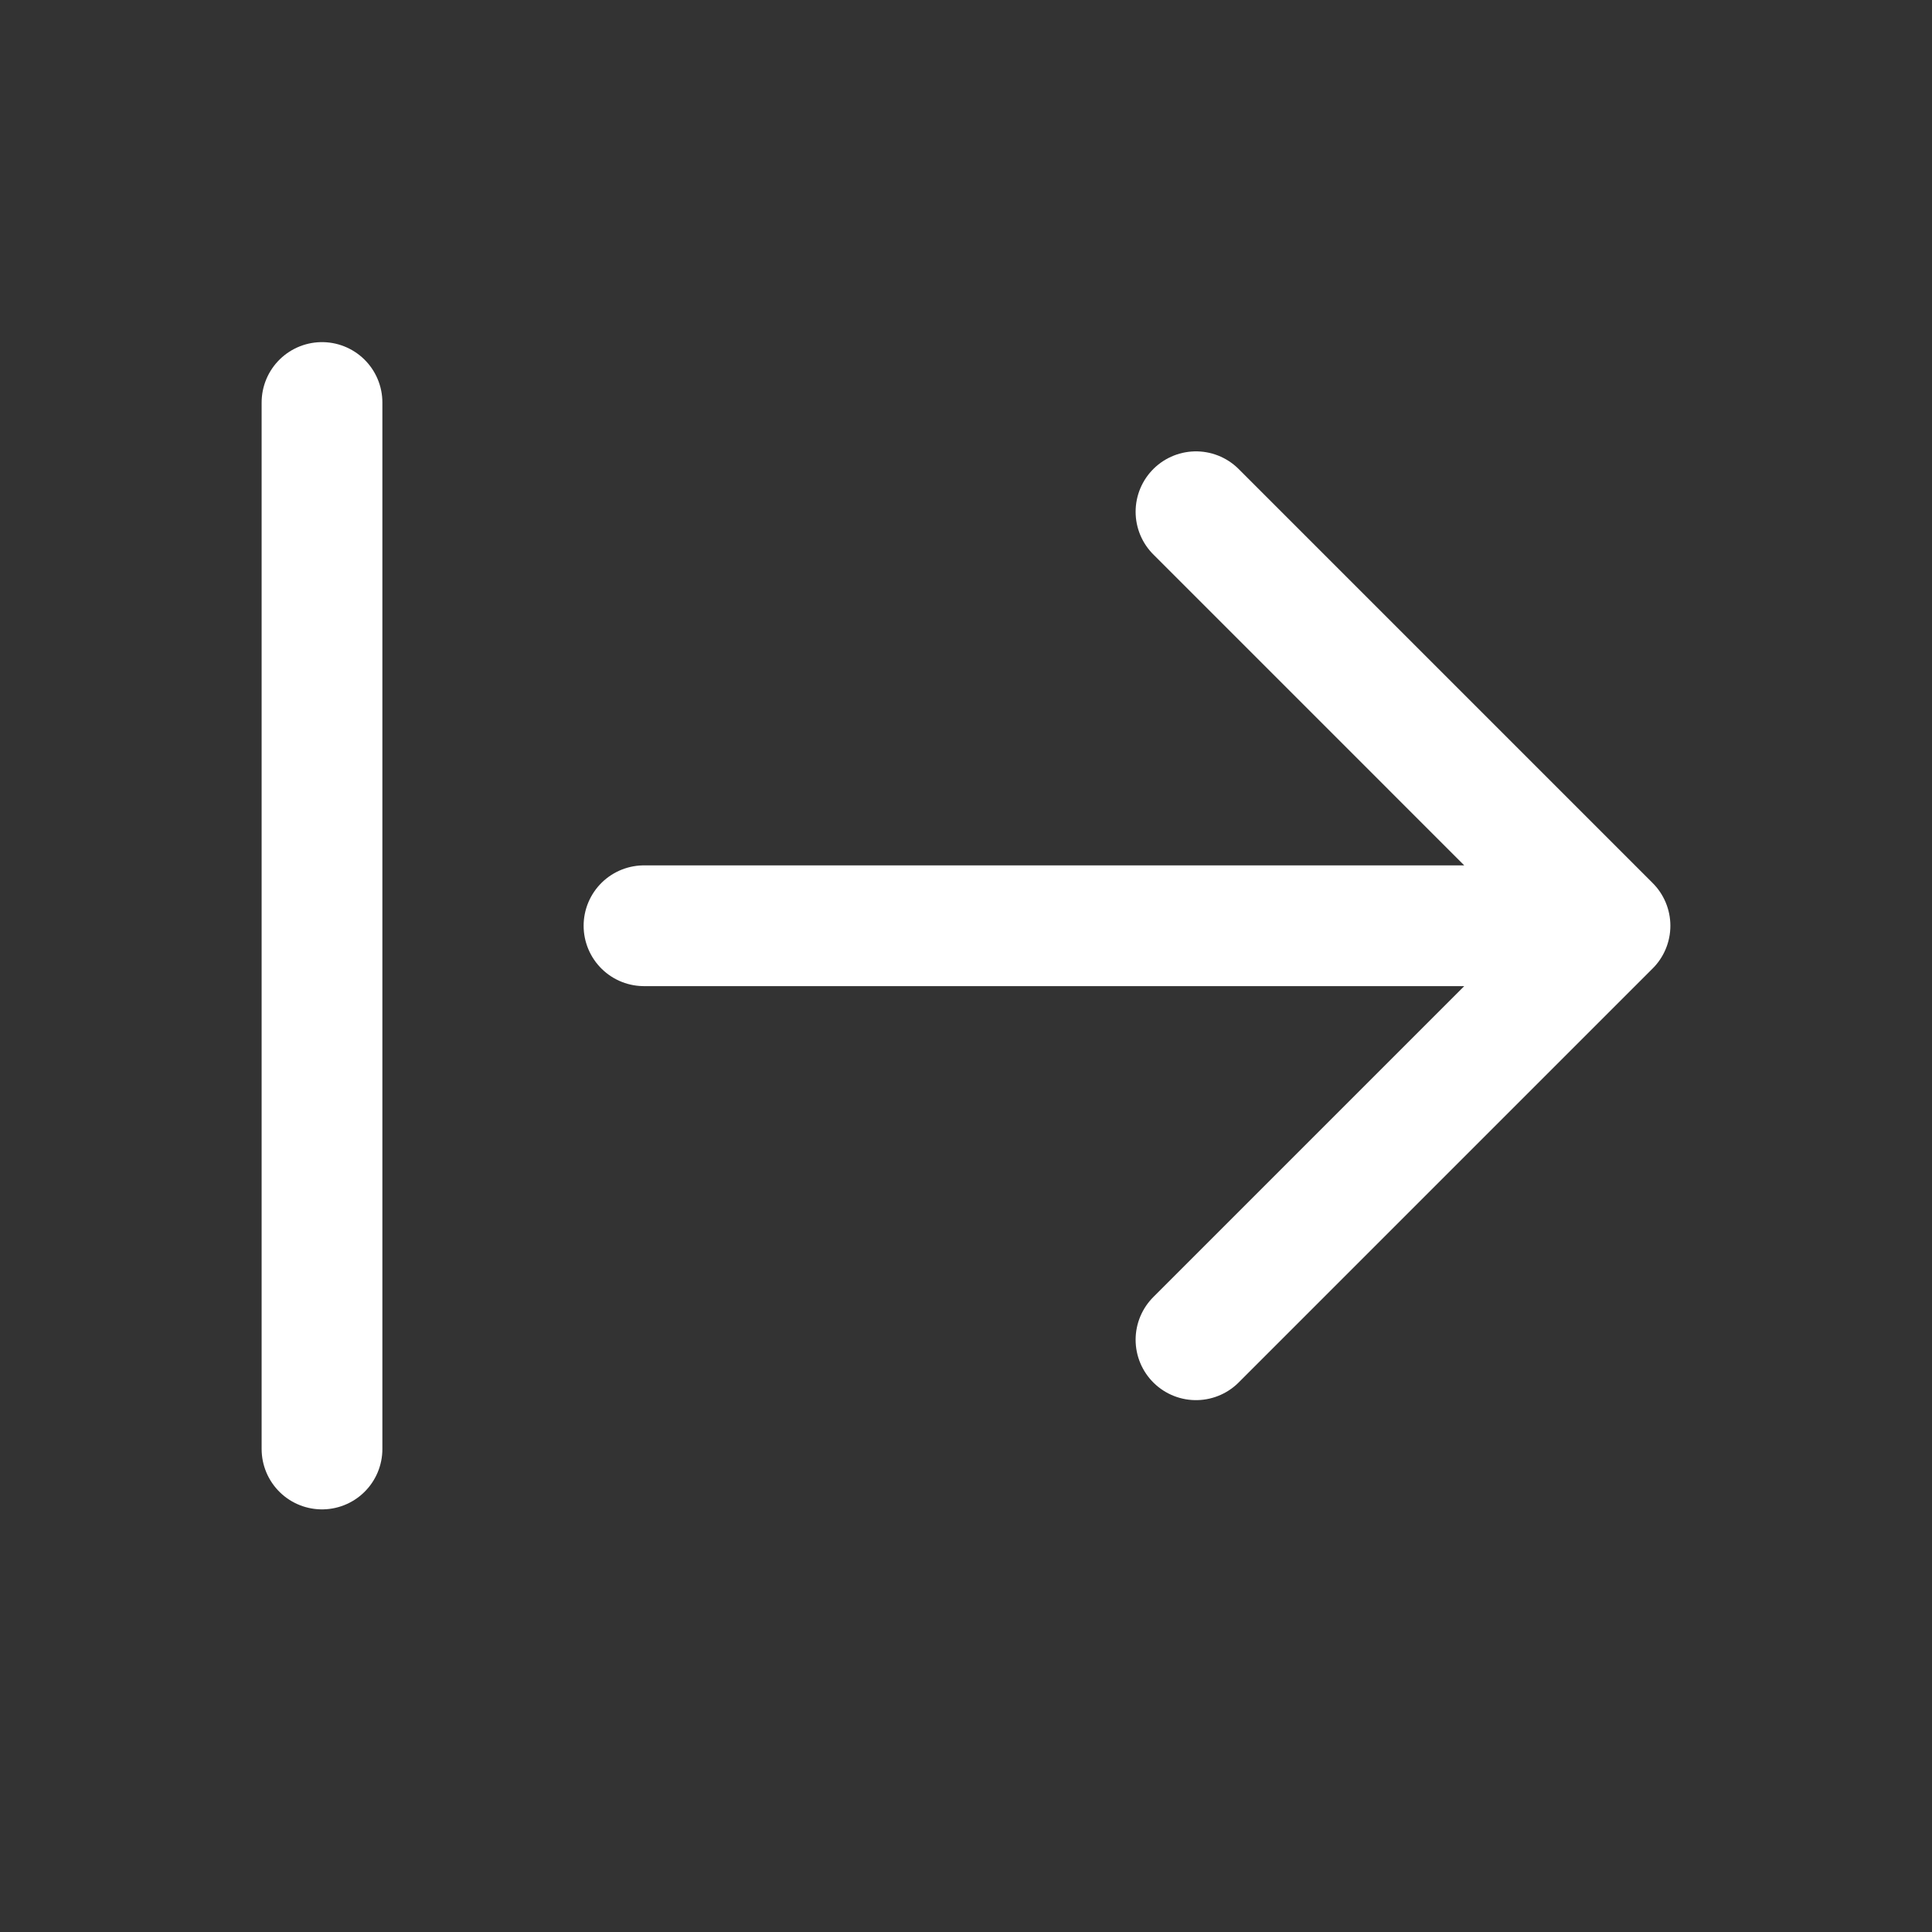 <svg width="24" height="24" viewBox="0 0 24 24" fill="none" xmlns="http://www.w3.org/2000/svg">
<rect x="0" y="0" width="24" height="24" fill="#333333" stroke="none"/>
<path d="M19.143 11.5L8 11.5M14.857 16.643L20 11.5L14.857 6.357" stroke="white" stroke-width="1.5" stroke-linecap="round" stroke-linejoin="round"/>
<path d="M4 5L4 18" stroke="white" stroke-width="1.5" stroke-linecap="round" stroke-linejoin="round"/>
</svg>
